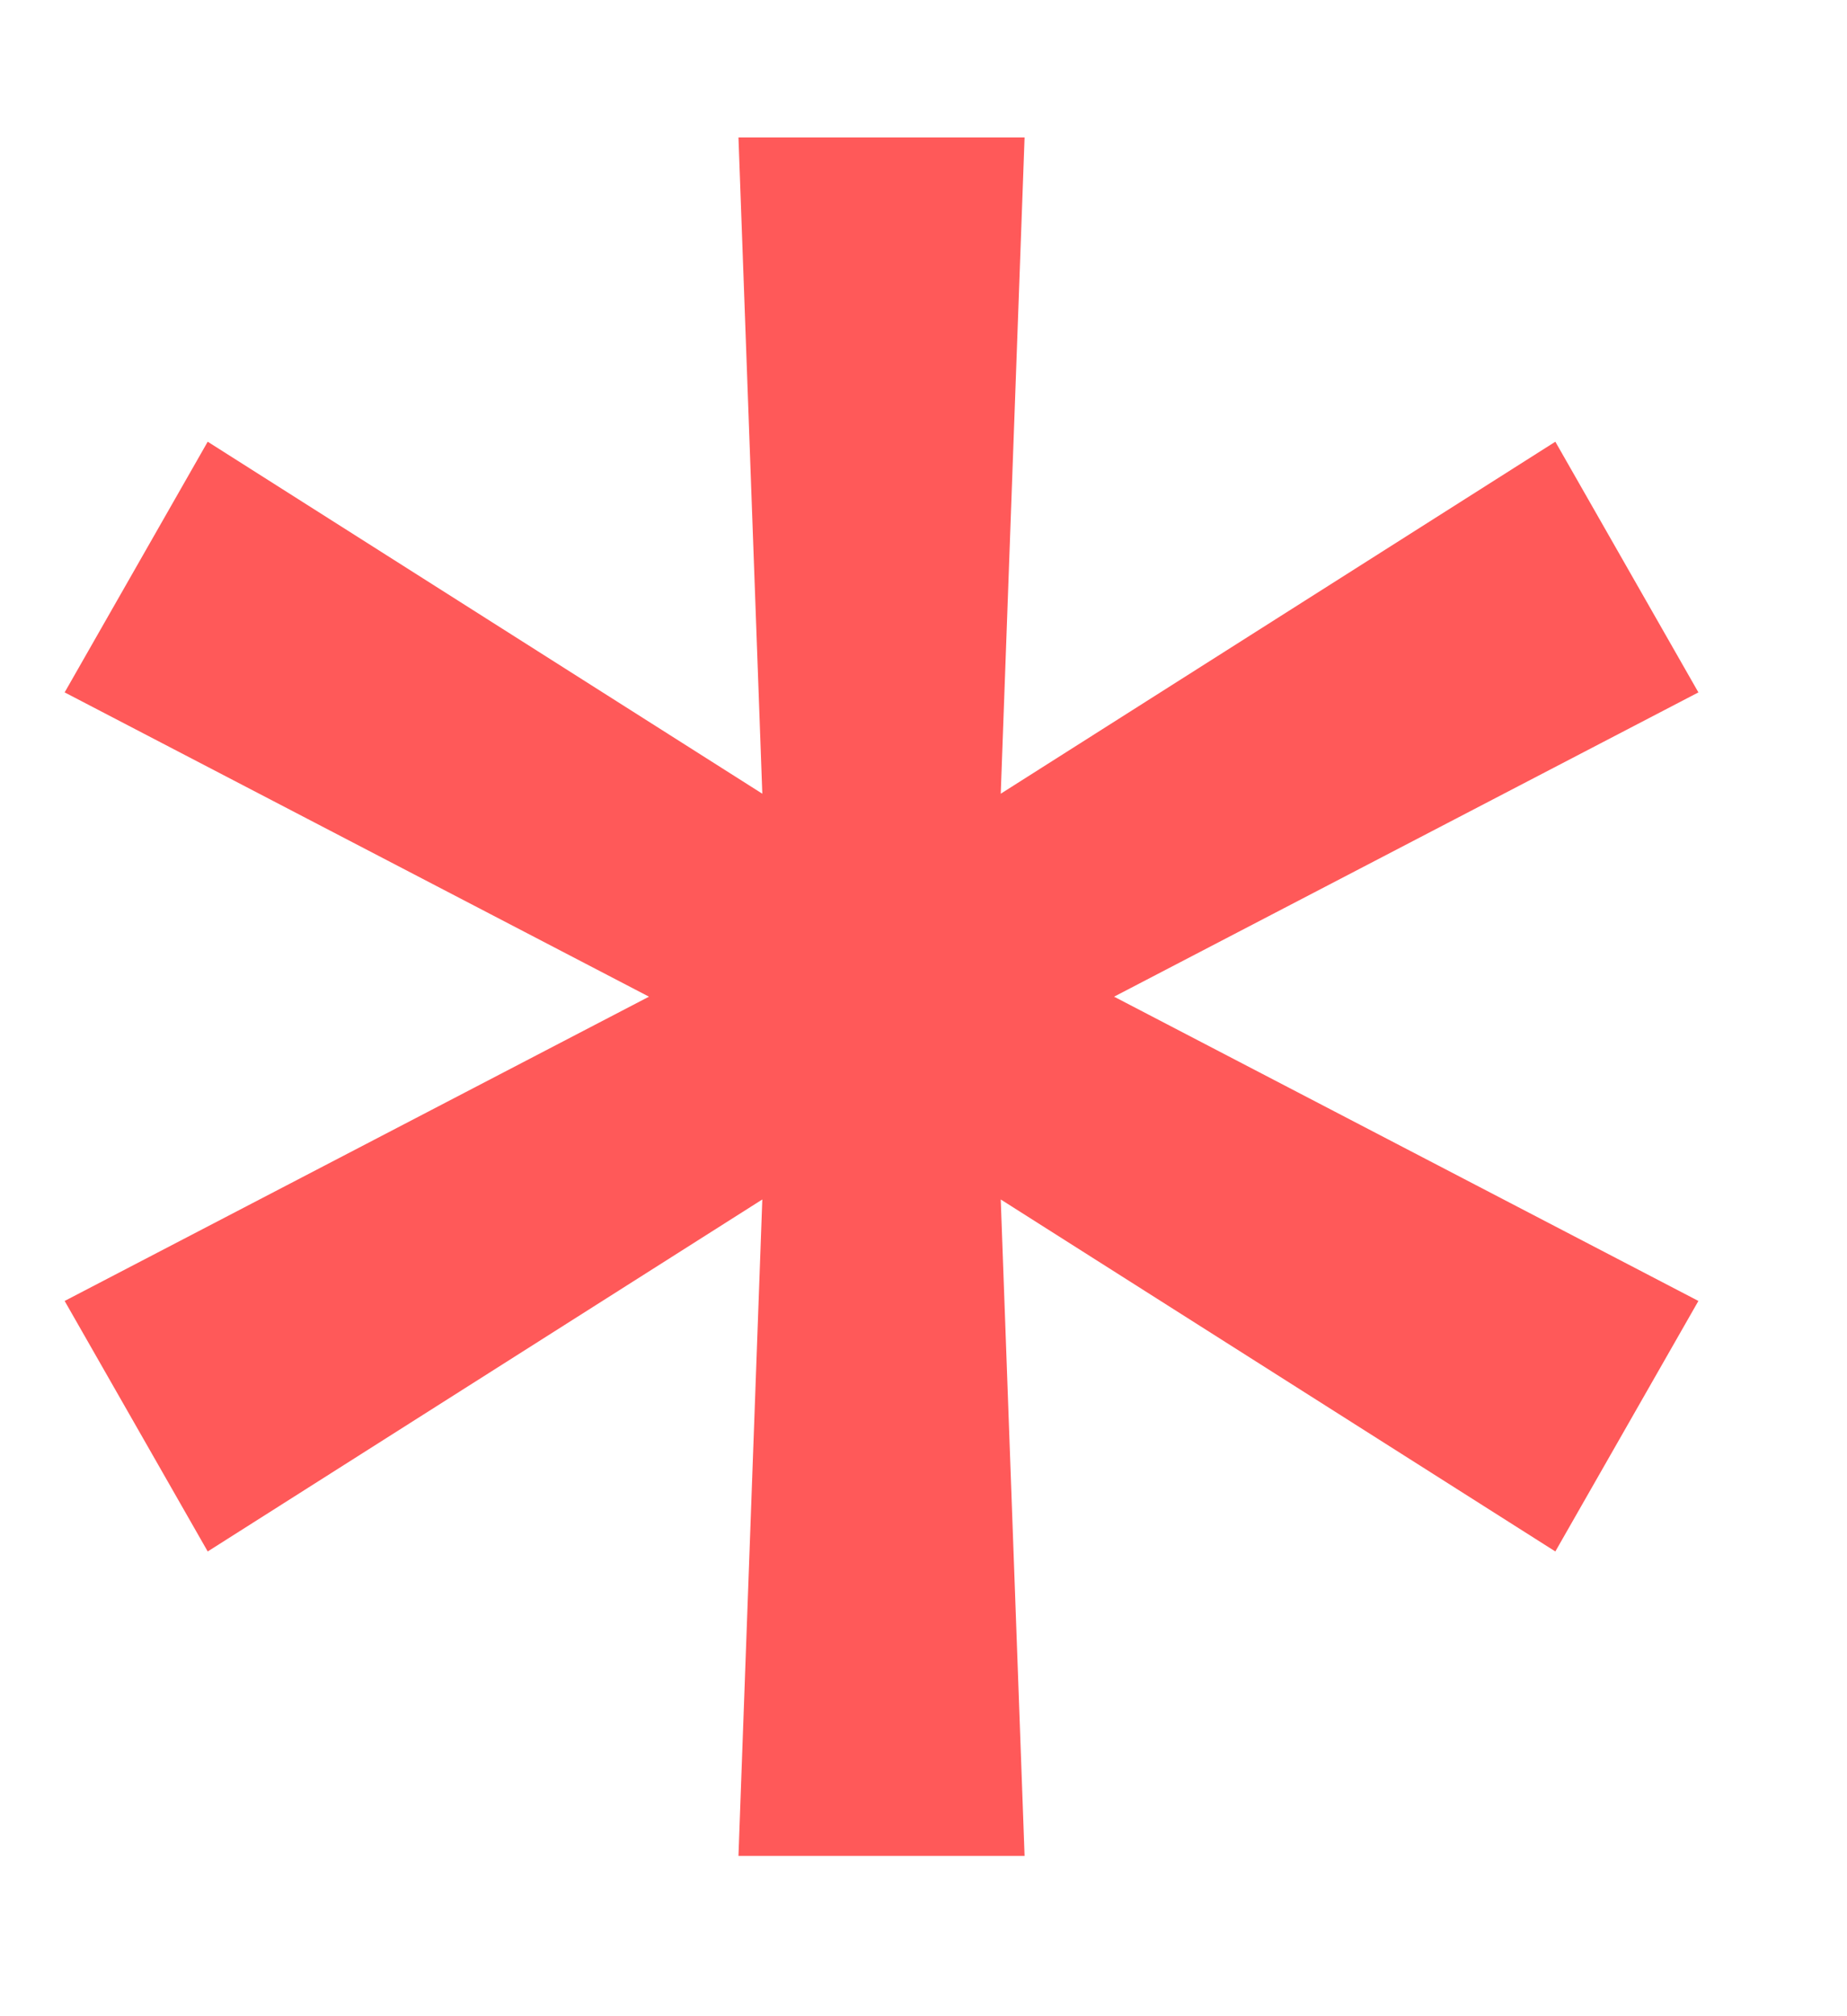 <svg width="11" height="12" viewBox="0 0 11 12" fill="none" xmlns="http://www.w3.org/2000/svg">
<path d="M4.398 11.046L4.54 7.139L1.237 9.234L0.385 7.743L3.865 5.932L0.385 4.121L1.237 2.629L4.54 4.724L4.398 0.818H6.102L5.96 4.724L9.263 2.629L10.115 4.121L6.635 5.932L10.115 7.743L9.263 9.234L5.96 7.139L6.102 11.046H4.398Z" fill="#FF5959"/>
</svg>
